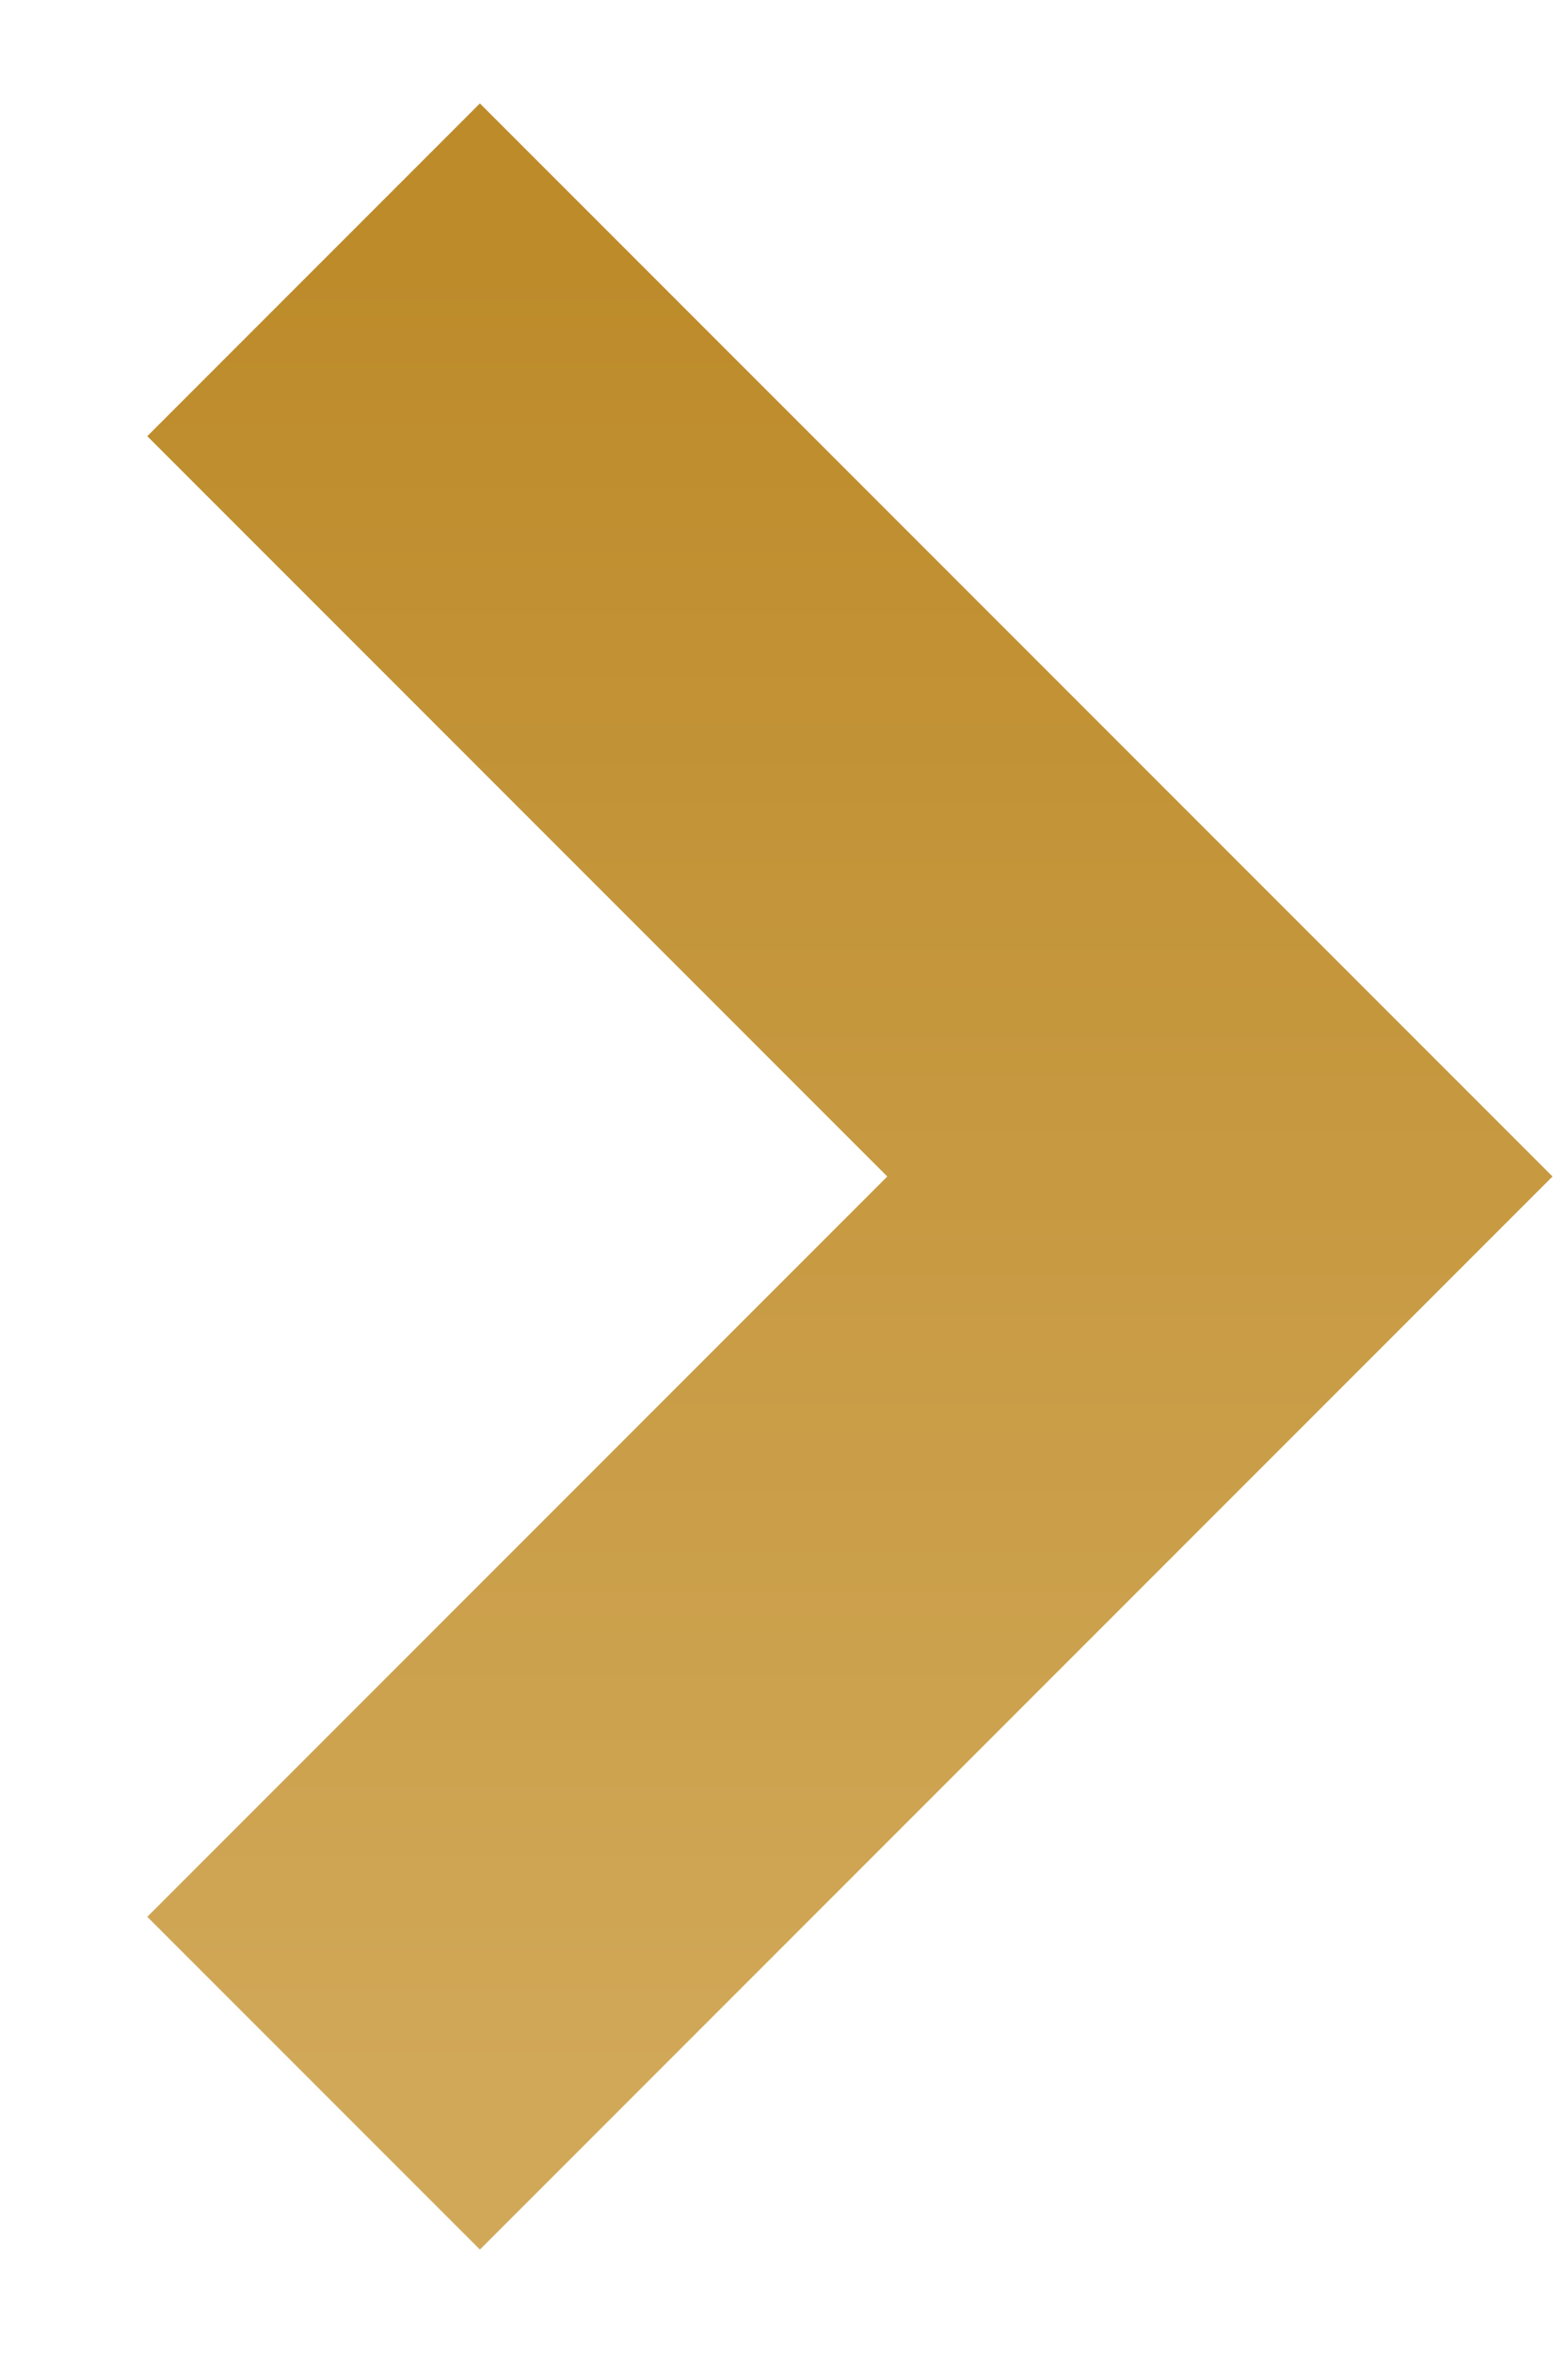 <svg width="10" height="15" viewBox="0 0 10 15" fill="none" xmlns="http://www.w3.org/2000/svg">
<path d="M2 1.72L7.78 7.5L2 13.28" stroke="url(#paint0_linear_124_204)" stroke-width="3"/>
<defs>
<linearGradient id="paint0_linear_124_204" x1="4.89" y1="1.72" x2="4.89" y2="13.28" gradientUnits="userSpaceOnUse">
<stop stop-color="#BD8B2A"/>
<stop offset="1" stop-color="#D1A858"/>
</linearGradient>
</defs>
</svg>
